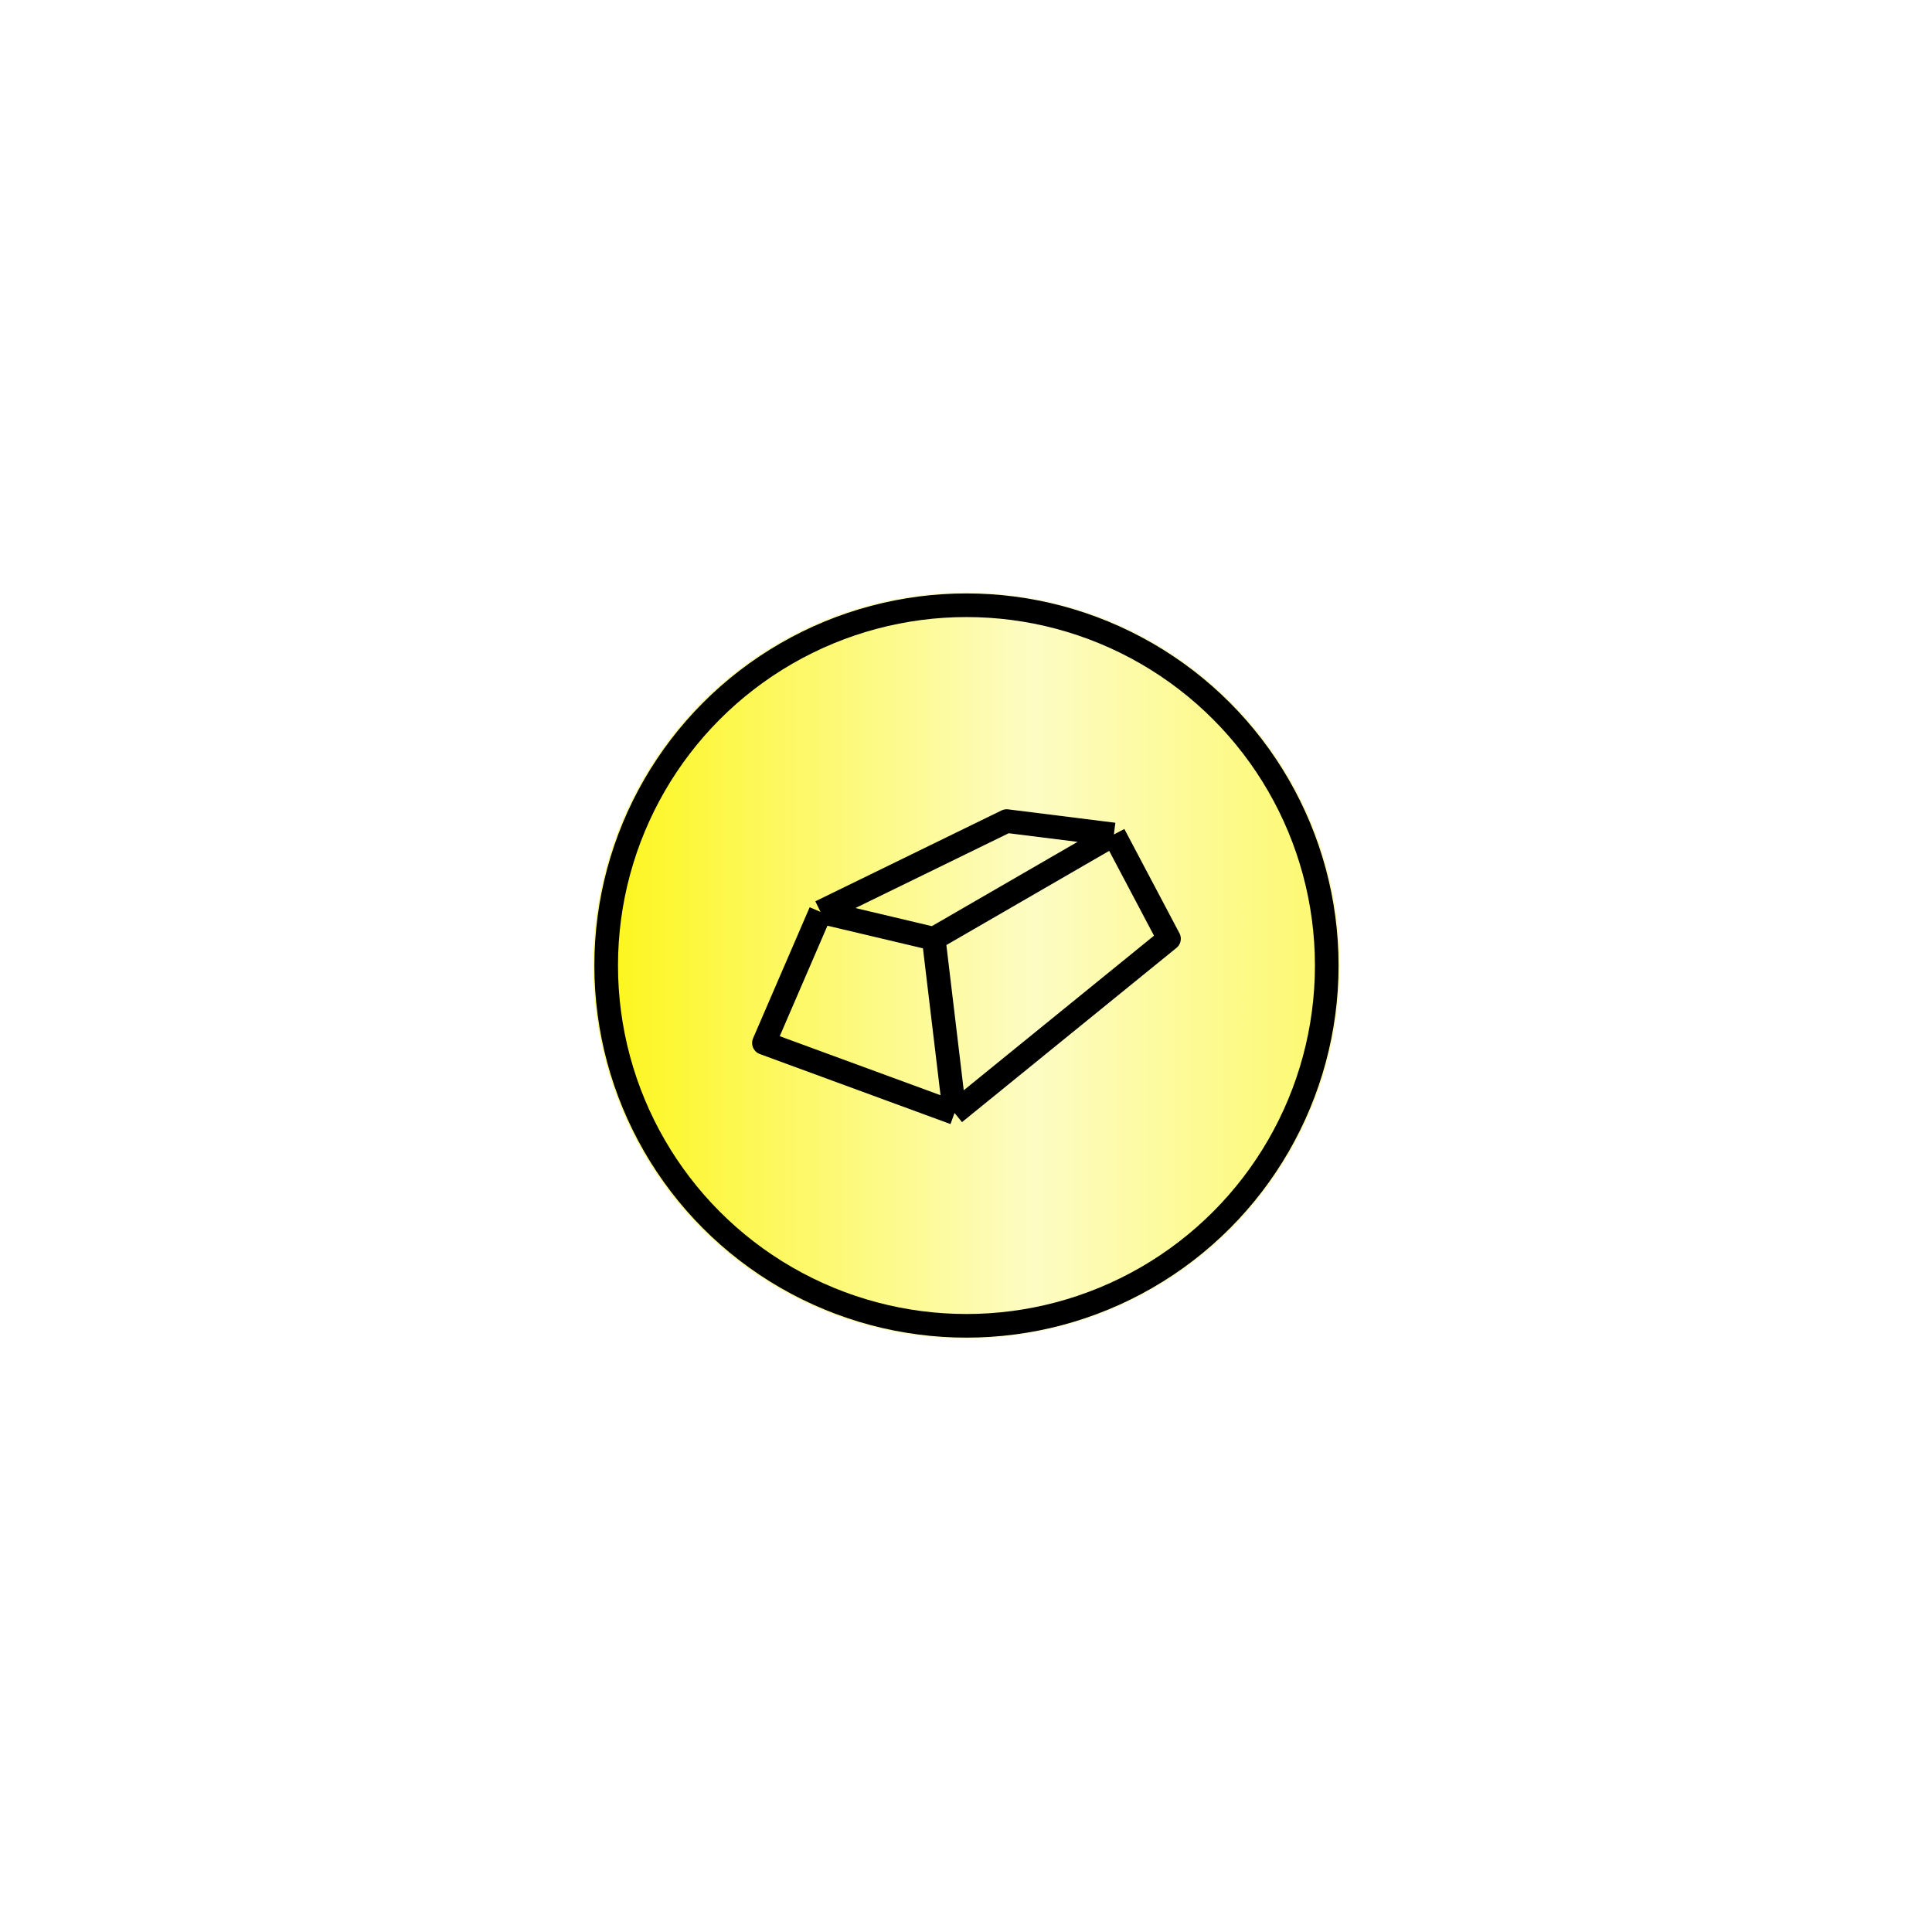 <svg width="327" height="327" viewBox="0 0 327 327" fill="none" xmlns="http://www.w3.org/2000/svg">
<g opacity="0.6" filter="url(#filter0_f_9613_32301)">
<circle cx="163.579" cy="163.421" r="63.193" fill="url(#paint0_linear_9613_32301)"/>
</g>
<circle cx="163.579" cy="163.421" r="60.98" fill="url(#paint1_linear_9613_32301)" stroke="black" stroke-width="4"/>
<path d="M138.878 154.347L129.3 176.528L161.562 188.374M138.878 154.347L170.384 138.972L188.532 141.241M138.878 154.347L158.034 158.884M161.562 188.374L197.858 158.884L188.532 141.241M161.562 188.374L158.034 158.884M188.532 141.241L158.034 158.884" stroke="black" stroke-width="4" stroke-linejoin="round"/>
<defs>
<filter id="filter0_f_9613_32301" x="0.386" y="0.229" width="326.386" height="326.386" filterUnits="userSpaceOnUse" color-interpolation-filters="sRGB">
<feFlood flood-opacity="0" result="BackgroundImageFix"/>
<feBlend mode="normal" in="SourceGraphic" in2="BackgroundImageFix" result="shape"/>
<feGaussianBlur stdDeviation="50" result="effect1_foregroundBlur_9613_32301"/>
</filter>
<linearGradient id="paint0_linear_9613_32301" x1="100.386" y1="163.421" x2="226.772" y2="163.421" gradientUnits="userSpaceOnUse">
<stop stop-color="#FDF621"/>
<stop offset="0.595" stop-color="#FDFCC3"/>
<stop offset="1" stop-color="#FDF973"/>
</linearGradient>
<linearGradient id="paint1_linear_9613_32301" x1="104.599" y1="163.421" x2="222.559" y2="163.421" gradientUnits="userSpaceOnUse">
<stop stop-color="#FDF621"/>
<stop offset="0.595" stop-color="#FDFCC3"/>
<stop offset="1" stop-color="#FDF973"/>
</linearGradient>
</defs>
</svg>
